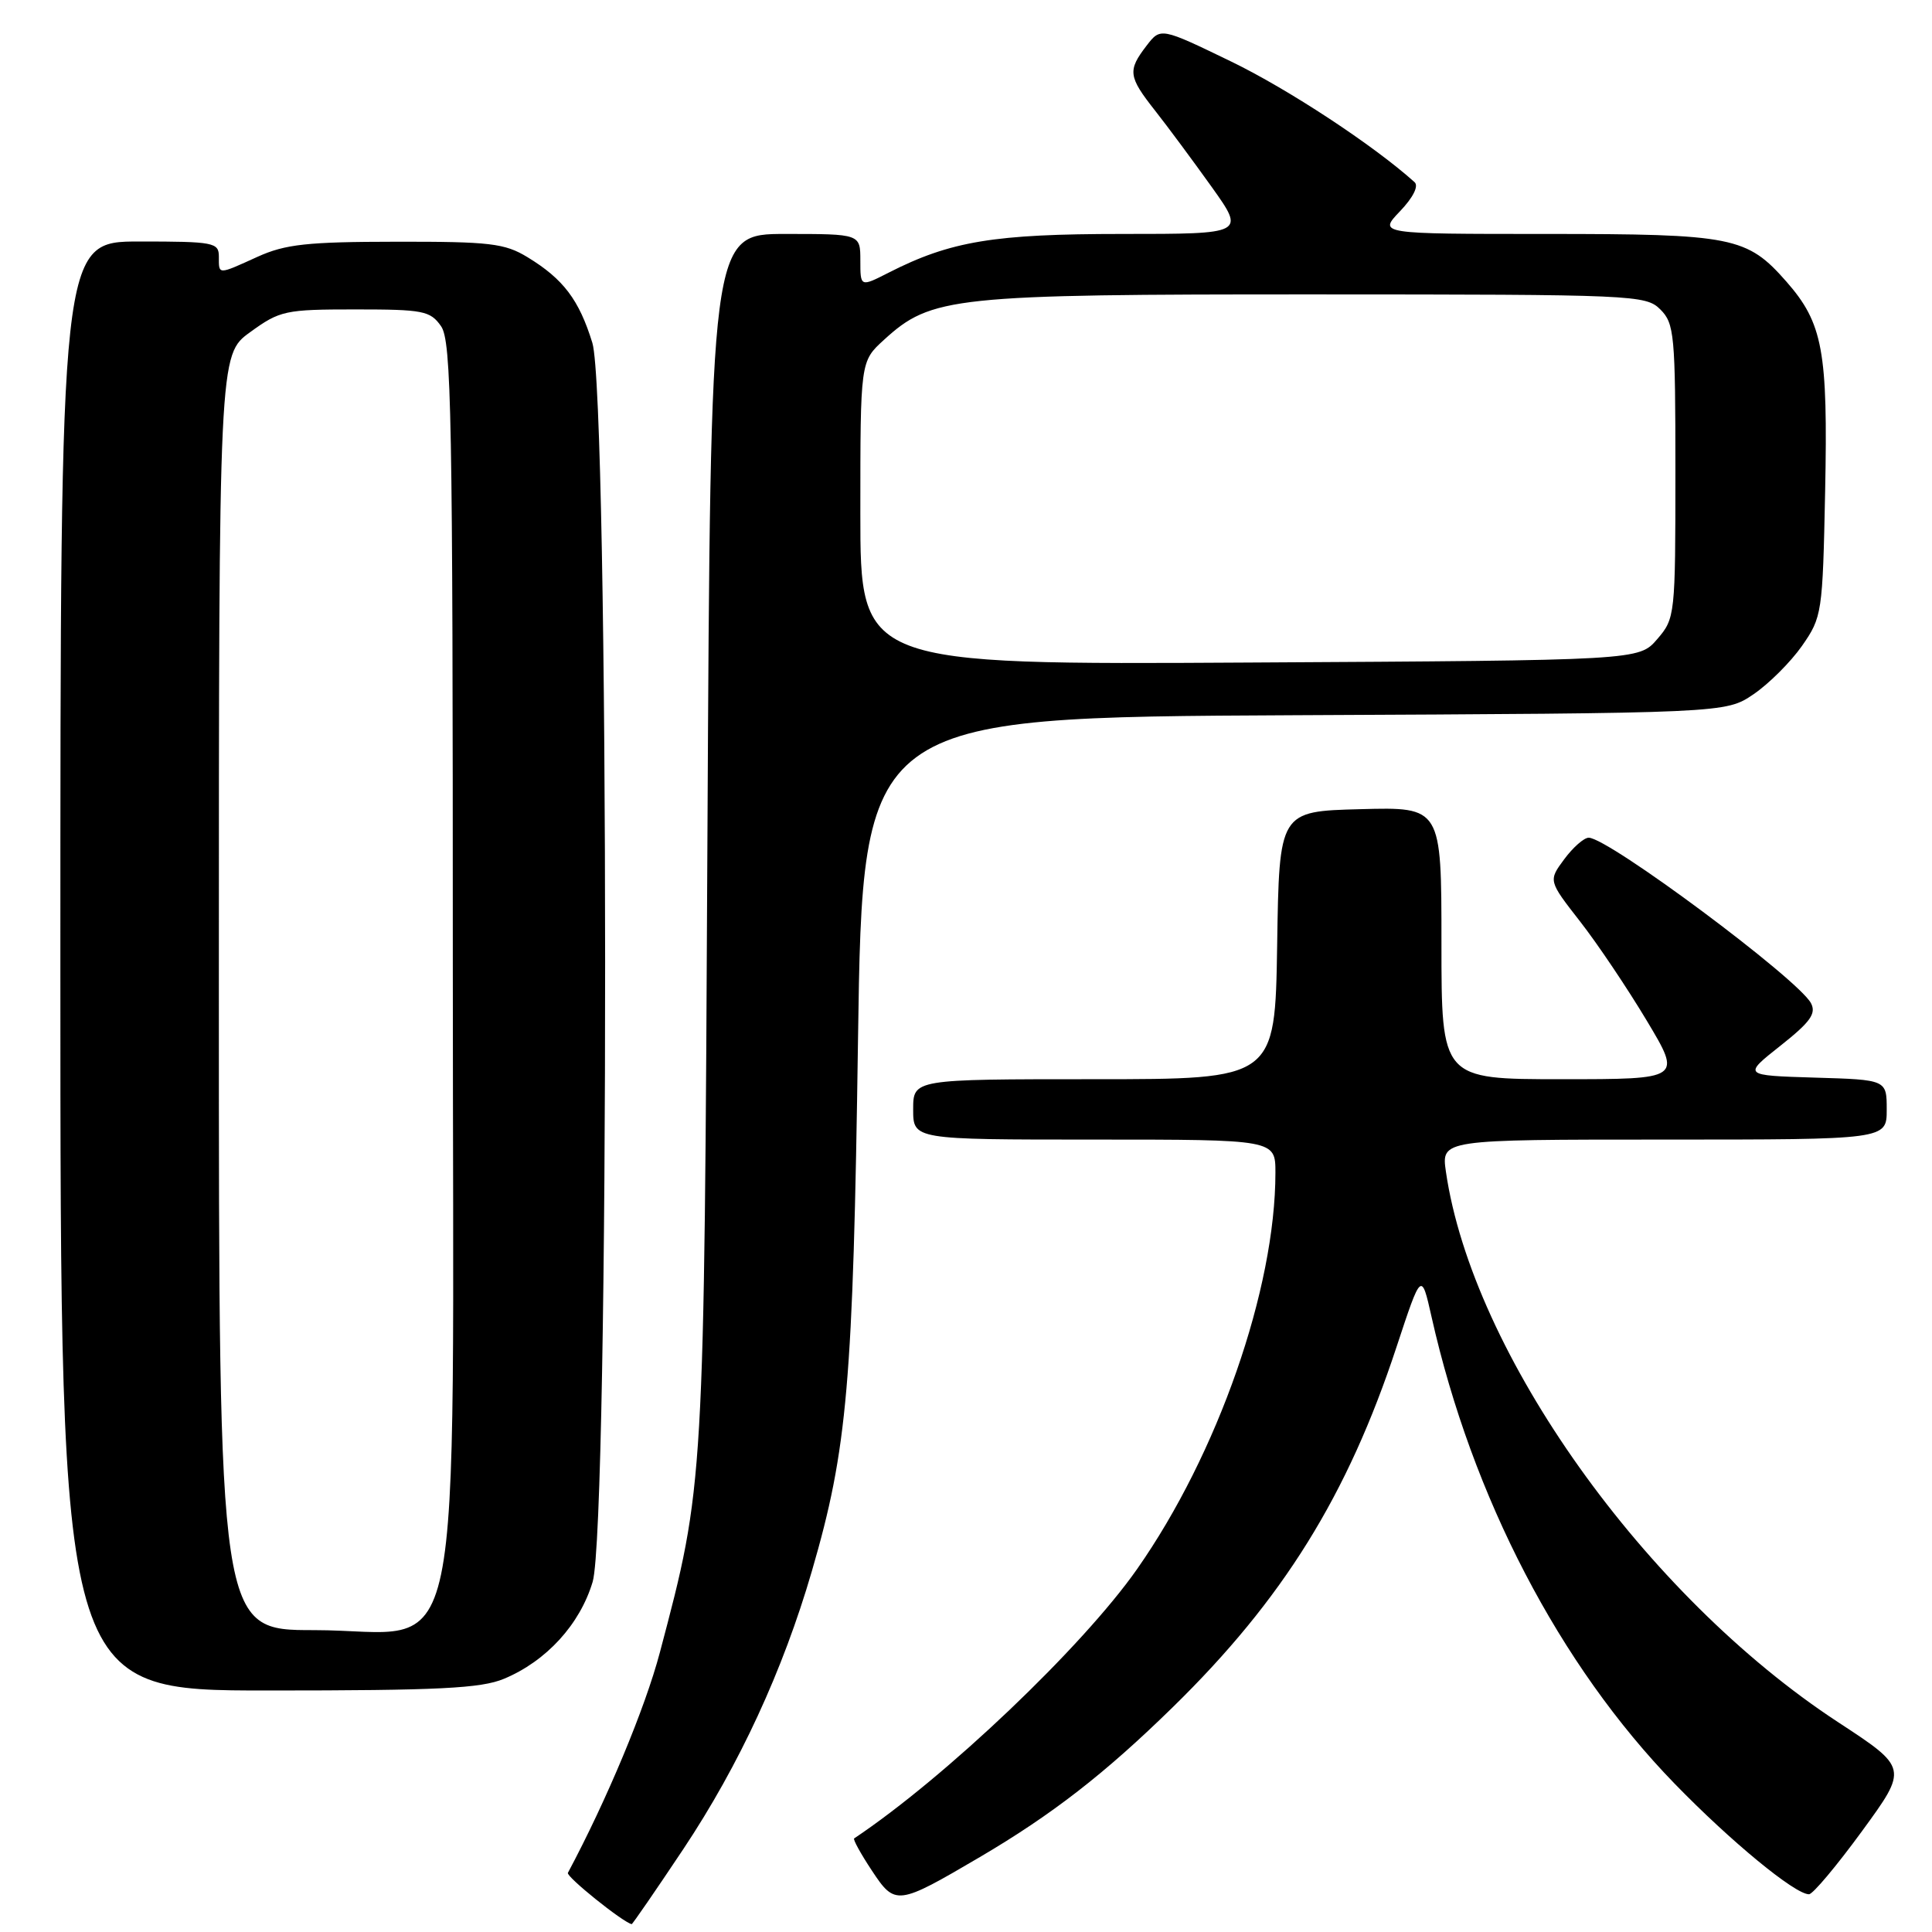 <?xml version="1.0" encoding="UTF-8" standalone="no"?>
<!DOCTYPE svg PUBLIC "-//W3C//DTD SVG 1.1//EN" "http://www.w3.org/Graphics/SVG/1.1/DTD/svg11.dtd" >
<svg xmlns="http://www.w3.org/2000/svg" xmlns:xlink="http://www.w3.org/1999/xlink" version="1.1" viewBox="0 0 256 256">
 <g >
 <path fill="currentColor"
d=" M 90.58 244.96 C 97.96 233.86 103.74 221.37 107.58 208.17 C 112.29 191.99 113.04 183.37 113.69 137.77 C 114.31 95.05 114.31 95.05 171.48 94.77 C 228.65 94.50 228.65 94.50 232.34 92.00 C 234.37 90.62 237.26 87.74 238.77 85.59 C 241.43 81.77 241.51 81.28 241.84 65.11 C 242.22 46.50 241.54 42.83 236.72 37.33 C 231.48 31.37 229.64 31.00 204.85 31.00 C 182.63 31.00 182.63 31.00 185.51 27.99 C 187.24 26.18 188.01 24.65 187.44 24.14 C 182.02 19.26 170.72 11.83 163.15 8.16 C 153.79 3.63 153.79 3.63 151.92 6.06 C 149.40 9.34 149.50 10.15 153.04 14.64 C 154.71 16.76 158.08 21.31 160.54 24.75 C 165.00 31.00 165.00 31.00 148.68 31.00 C 131.70 31.00 125.95 31.95 117.75 36.13 C 114.00 38.04 114.00 38.04 114.00 34.52 C 114.00 31.00 114.00 31.00 104.07 31.00 C 94.15 31.00 94.15 31.00 93.74 110.75 C 93.30 197.18 93.33 196.67 87.44 218.94 C 85.48 226.35 80.42 238.47 75.25 248.16 C 74.98 248.65 82.48 254.68 83.70 254.96 C 83.80 254.98 86.90 250.48 90.58 244.96 Z  M 129.84 246.07 C 139.41 240.44 146.40 235.02 155.39 226.22 C 169.99 211.95 178.58 198.12 185.04 178.50 C 188.34 168.50 188.34 168.50 189.69 174.50 C 195.06 198.38 206.65 220.65 221.89 236.34 C 229.32 243.99 237.83 251.00 239.70 251.00 C 240.21 251.00 243.37 247.23 246.73 242.63 C 252.83 234.27 252.83 234.27 243.53 228.18 C 217.98 211.44 195.09 179.30 191.59 155.25 C 190.98 151.00 190.98 151.00 220.49 151.00 C 250.00 151.00 250.00 151.00 250.00 147.04 C 250.00 143.07 250.00 143.07 240.47 142.79 C 230.94 142.50 230.94 142.50 235.91 138.57 C 239.89 135.42 240.69 134.30 239.96 132.92 C 238.23 129.70 213.11 111.00 210.51 111.00 C 209.89 111.00 208.43 112.28 207.27 113.85 C 205.16 116.70 205.16 116.70 209.37 122.10 C 211.69 125.07 215.66 130.99 218.21 135.25 C 222.85 143.00 222.85 143.00 206.92 143.00 C 191.00 143.00 191.00 143.00 191.00 124.97 C 191.00 106.93 191.00 106.93 180.25 107.22 C 169.50 107.50 169.50 107.50 169.23 125.25 C 168.95 143.00 168.95 143.00 144.98 143.00 C 121.00 143.00 121.00 143.00 121.00 147.00 C 121.00 151.00 121.00 151.00 145.00 151.00 C 169.00 151.00 169.00 151.00 169.00 155.39 C 169.00 170.78 161.36 192.66 150.67 207.91 C 143.44 218.23 125.25 235.54 113.18 243.60 C 113.00 243.72 114.05 245.63 115.52 247.85 C 118.62 252.54 118.89 252.50 129.84 246.07 Z  M 66.78 222.45 C 72.40 220.11 76.85 215.23 78.53 209.60 C 80.76 202.08 80.72 52.71 78.49 45.43 C 76.73 39.73 74.66 36.98 69.90 34.08 C 66.88 32.24 64.93 32.01 52.50 32.03 C 40.71 32.04 37.81 32.36 34.14 34.02 C 28.81 36.44 29.00 36.44 29.00 34.00 C 29.00 32.13 28.33 32.00 18.50 32.00 C 8.00 32.00 8.00 32.00 8.00 128.00 C 8.00 224.00 8.00 224.00 35.53 224.00 C 58.14 224.00 63.73 223.72 66.78 222.45 Z  M 114.00 67.99 C 114.00 47.89 114.00 47.89 117.11 45.05 C 123.42 39.28 126.13 39.00 174.26 39.01 C 216.61 39.02 218.08 39.08 220.01 41.01 C 221.86 42.86 222.00 44.36 222.00 62.44 C 222.00 81.56 221.96 81.94 219.59 84.69 C 217.17 87.50 217.17 87.50 165.59 87.79 C 114.00 88.09 114.00 88.09 114.00 67.99 Z  M 29.00 131.51 C 29.00 47.01 29.00 47.01 33.15 44.01 C 37.09 41.15 37.79 41.00 47.09 41.00 C 56.08 41.00 57.01 41.18 58.44 43.22 C 59.82 45.19 60.00 54.88 60.00 127.80 C 60.00 225.62 62.01 216.00 41.58 216.00 C 29.00 216.00 29.00 216.00 29.00 131.51 Z "/>
</g>
</svg>